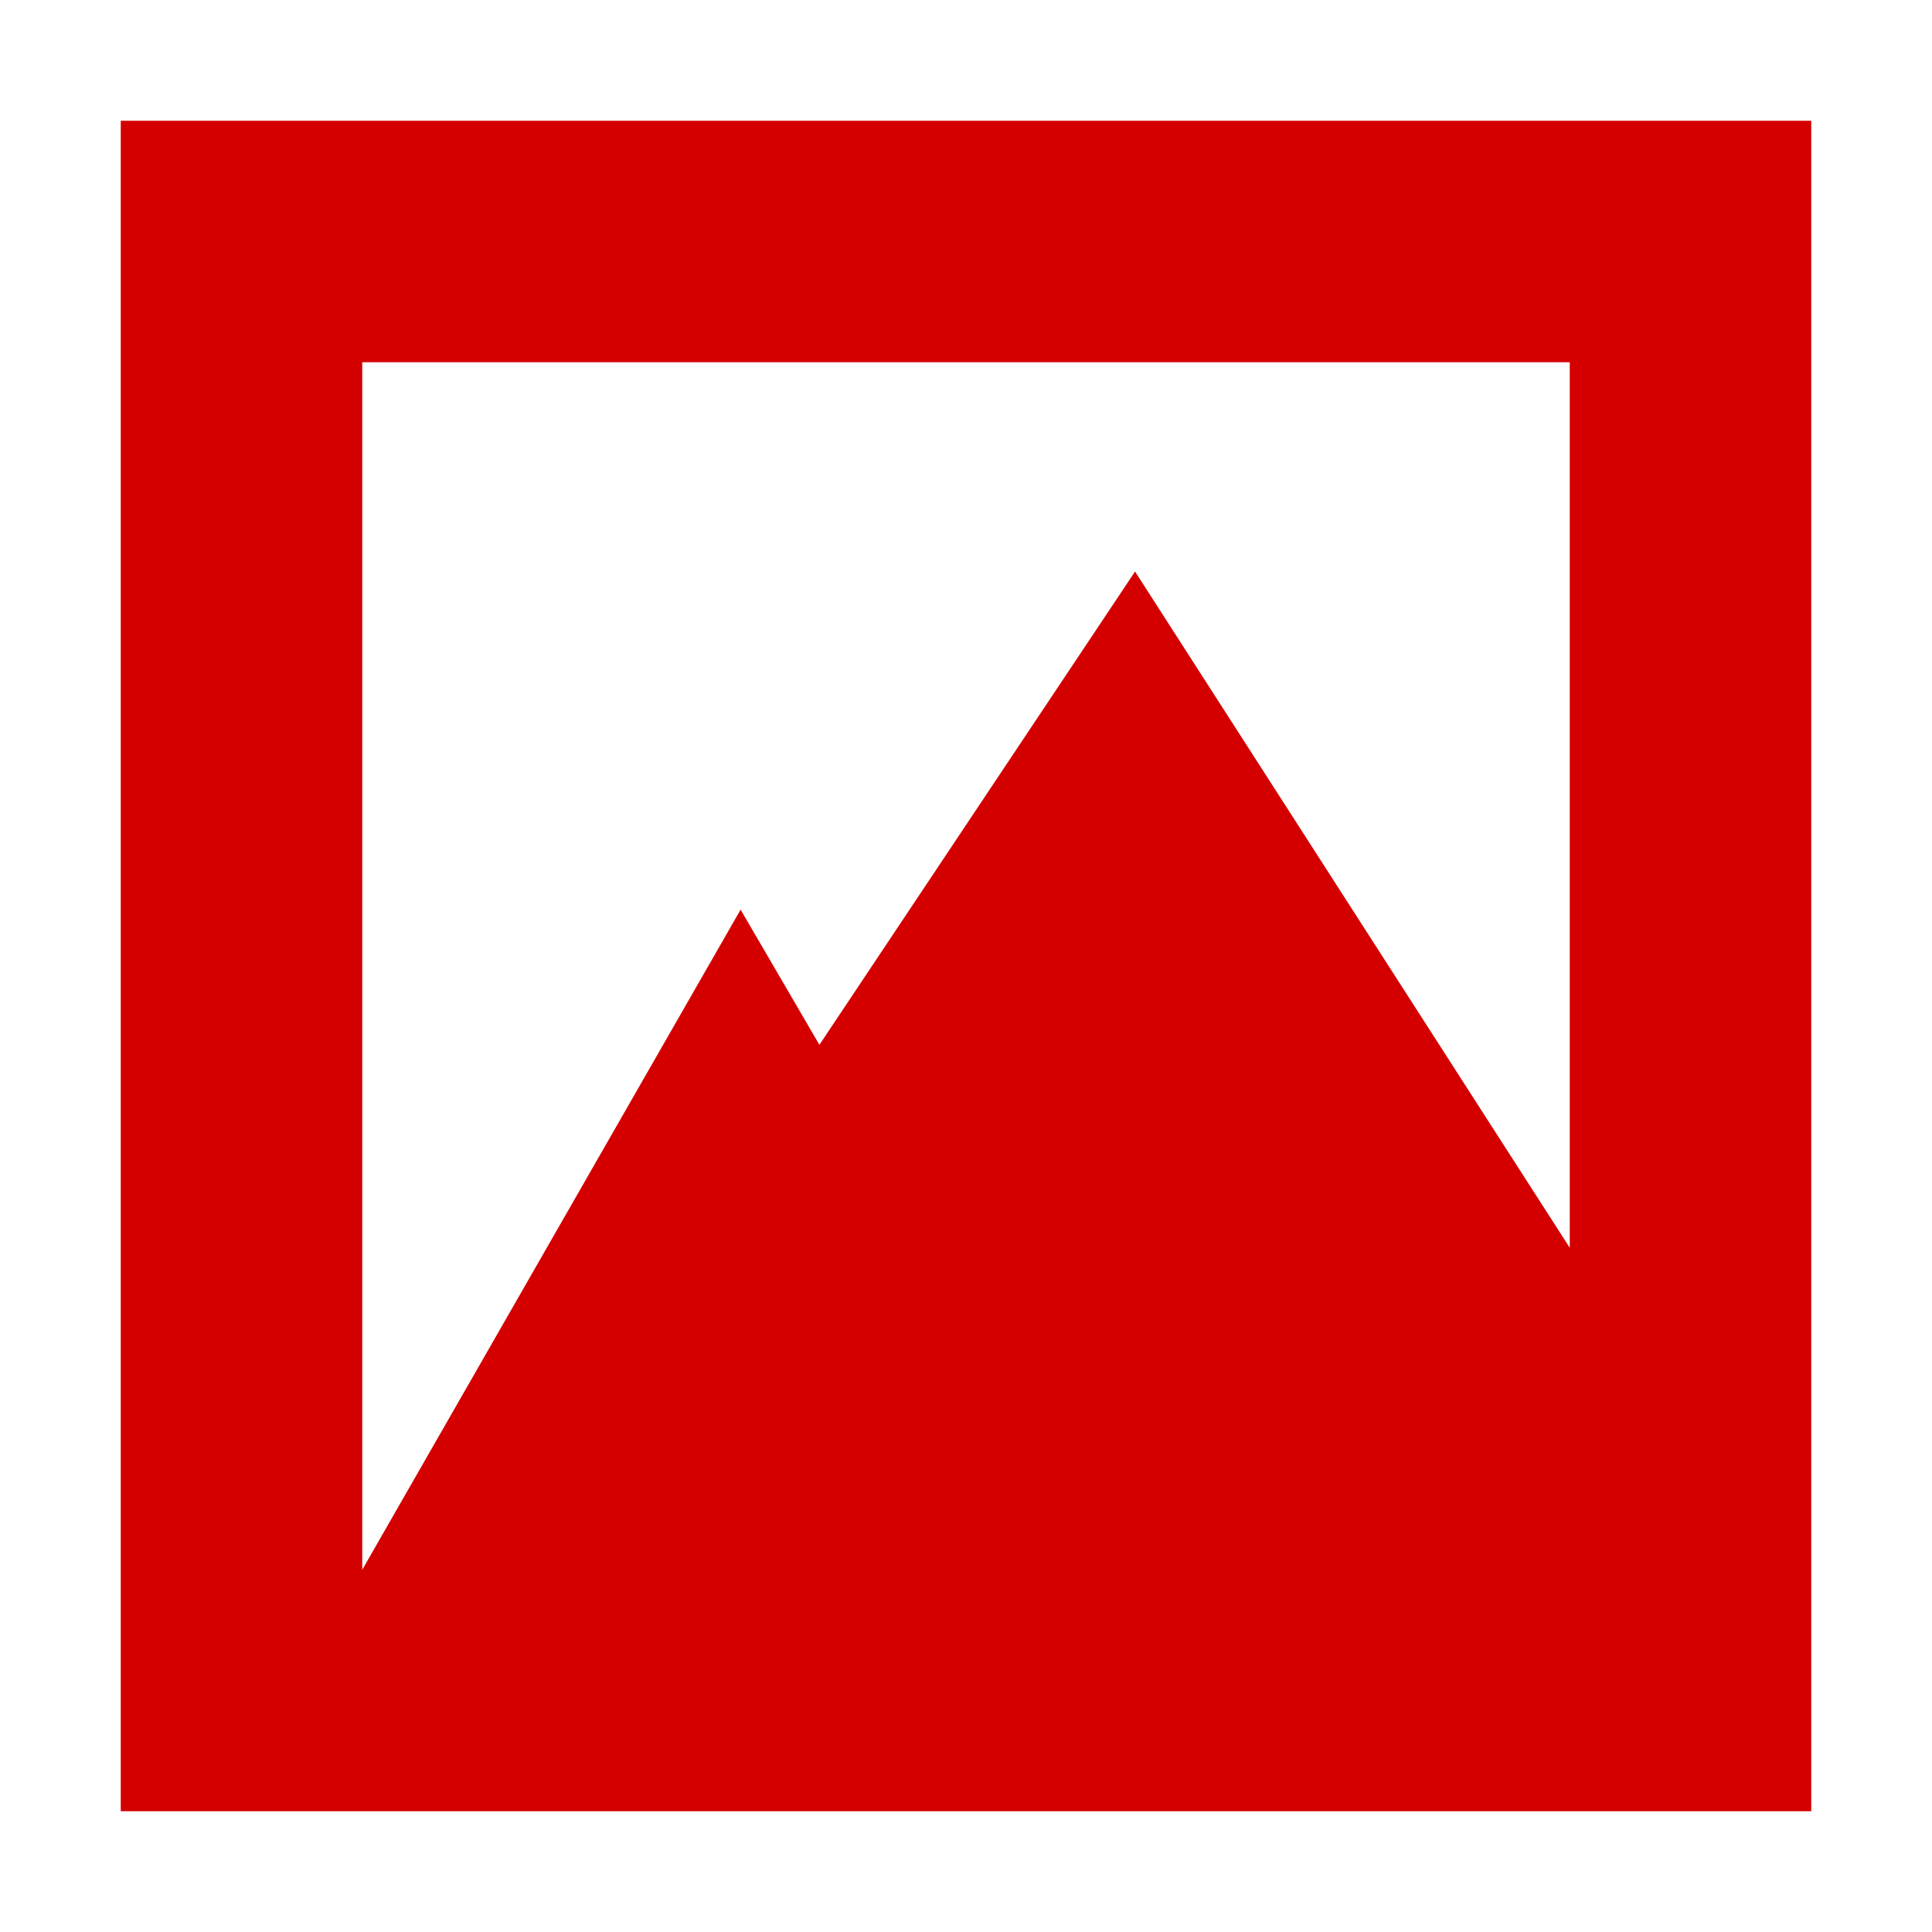 <svg width="48" version="1.1" xmlns="http://www.w3.org/2000/svg" height="48">
<path style="fill:#d40000;stroke:none" id="rect3261" d="M 3,3 V 45 H 45 V 39.4 3 Z M 9,9 H 39 V 31 L 28.2,14.2 20.358,25.958 18.4,22.6 9,39 Z"/>
</svg>
